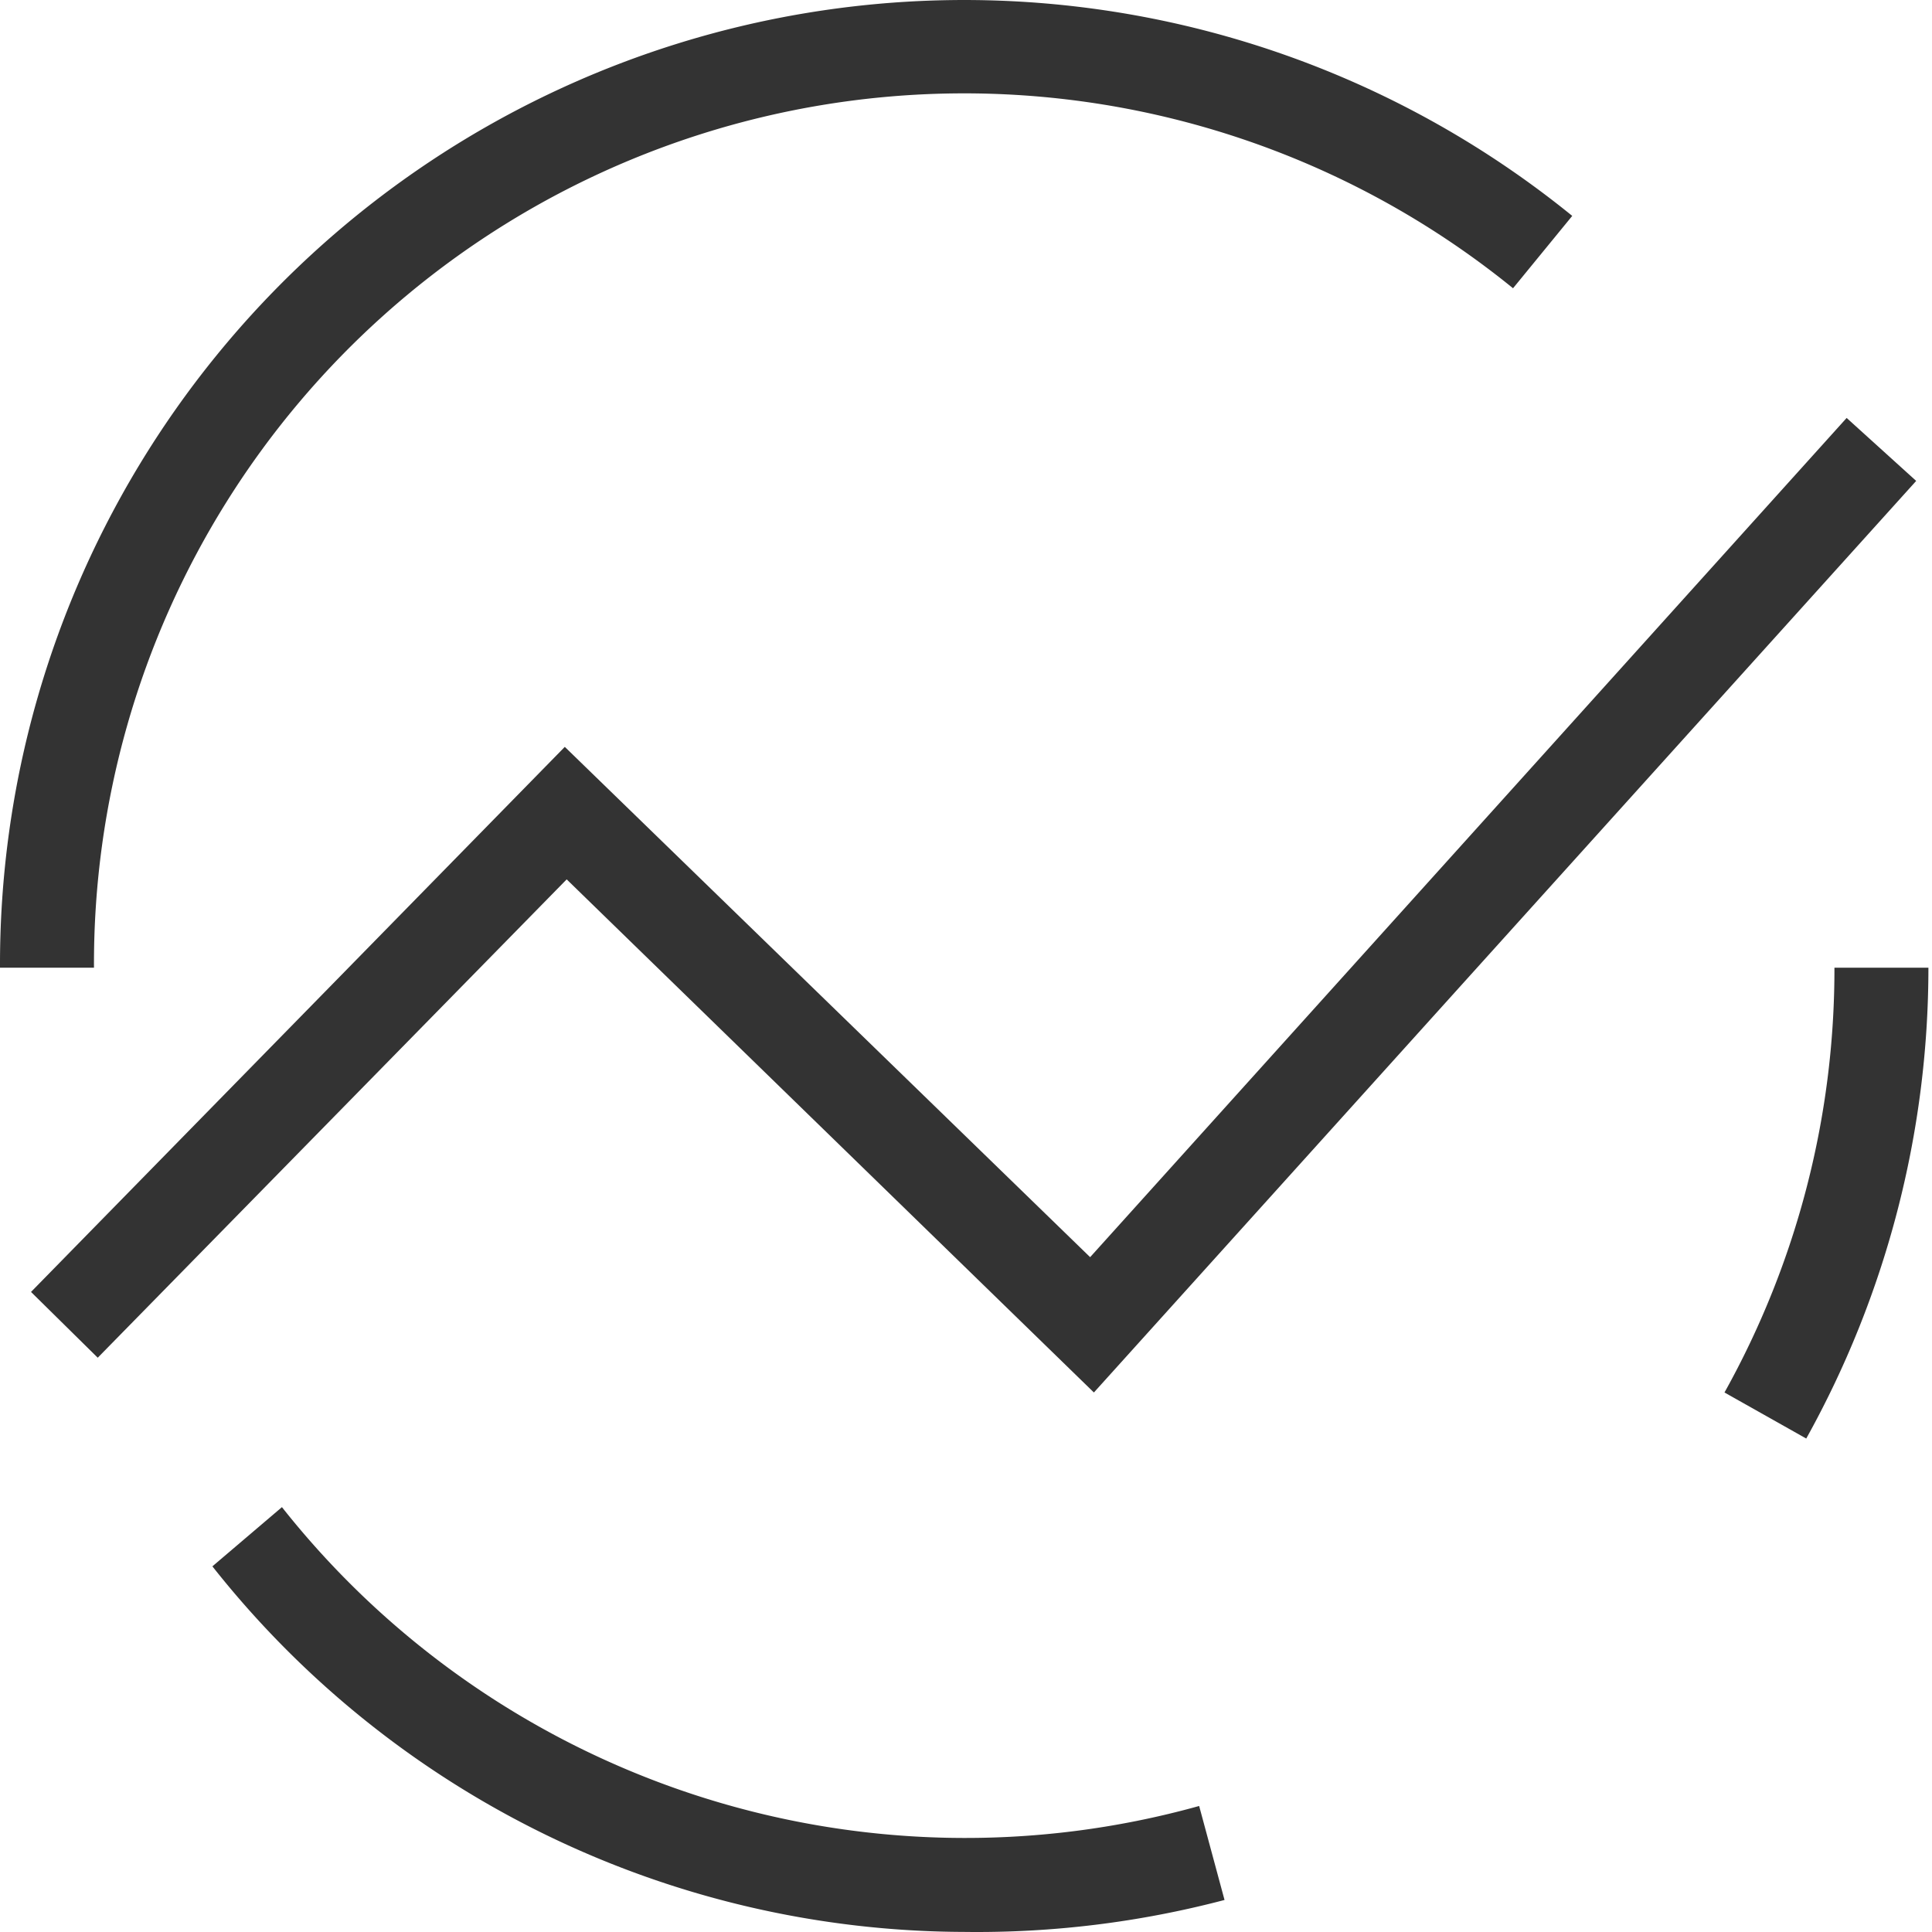 <?xml version="1.0" standalone="no"?><!DOCTYPE svg PUBLIC "-//W3C//DTD SVG 1.1//EN" "http://www.w3.org/Graphics/SVG/1.1/DTD/svg11.dtd"><svg class="icon" width="200px" height="200.00px" viewBox="0 0 1024 1024" version="1.1" xmlns="http://www.w3.org/2000/svg"><path fill="#333333" d="M957.347 762.454l-43.334-24.407a460.74 460.74 0 0 0 58.277-225.14h49.81a513.538 513.538 0 0 1-64.753 249.547zM49.813 512.907H0.003a511.048 511.048 0 0 1 833.317-398.478l-31.38 38.353A461.238 461.238 0 0 0 49.813 512.907zM511.051 1023.955a509.554 509.554 0 0 1-398.478-193.76L149.433 798.815a461.736 461.736 0 0 0 486.143 158.395l13.449 49.81a515.033 515.033 0 0 1-137.973 16.935zM579.789 738.047L300.356 466.086l-248.551 253.532-35.365-34.867 282.919-288.896 278.436 270.467 400.968-444.801 36.859 33.373-435.835 483.154z" /></svg>